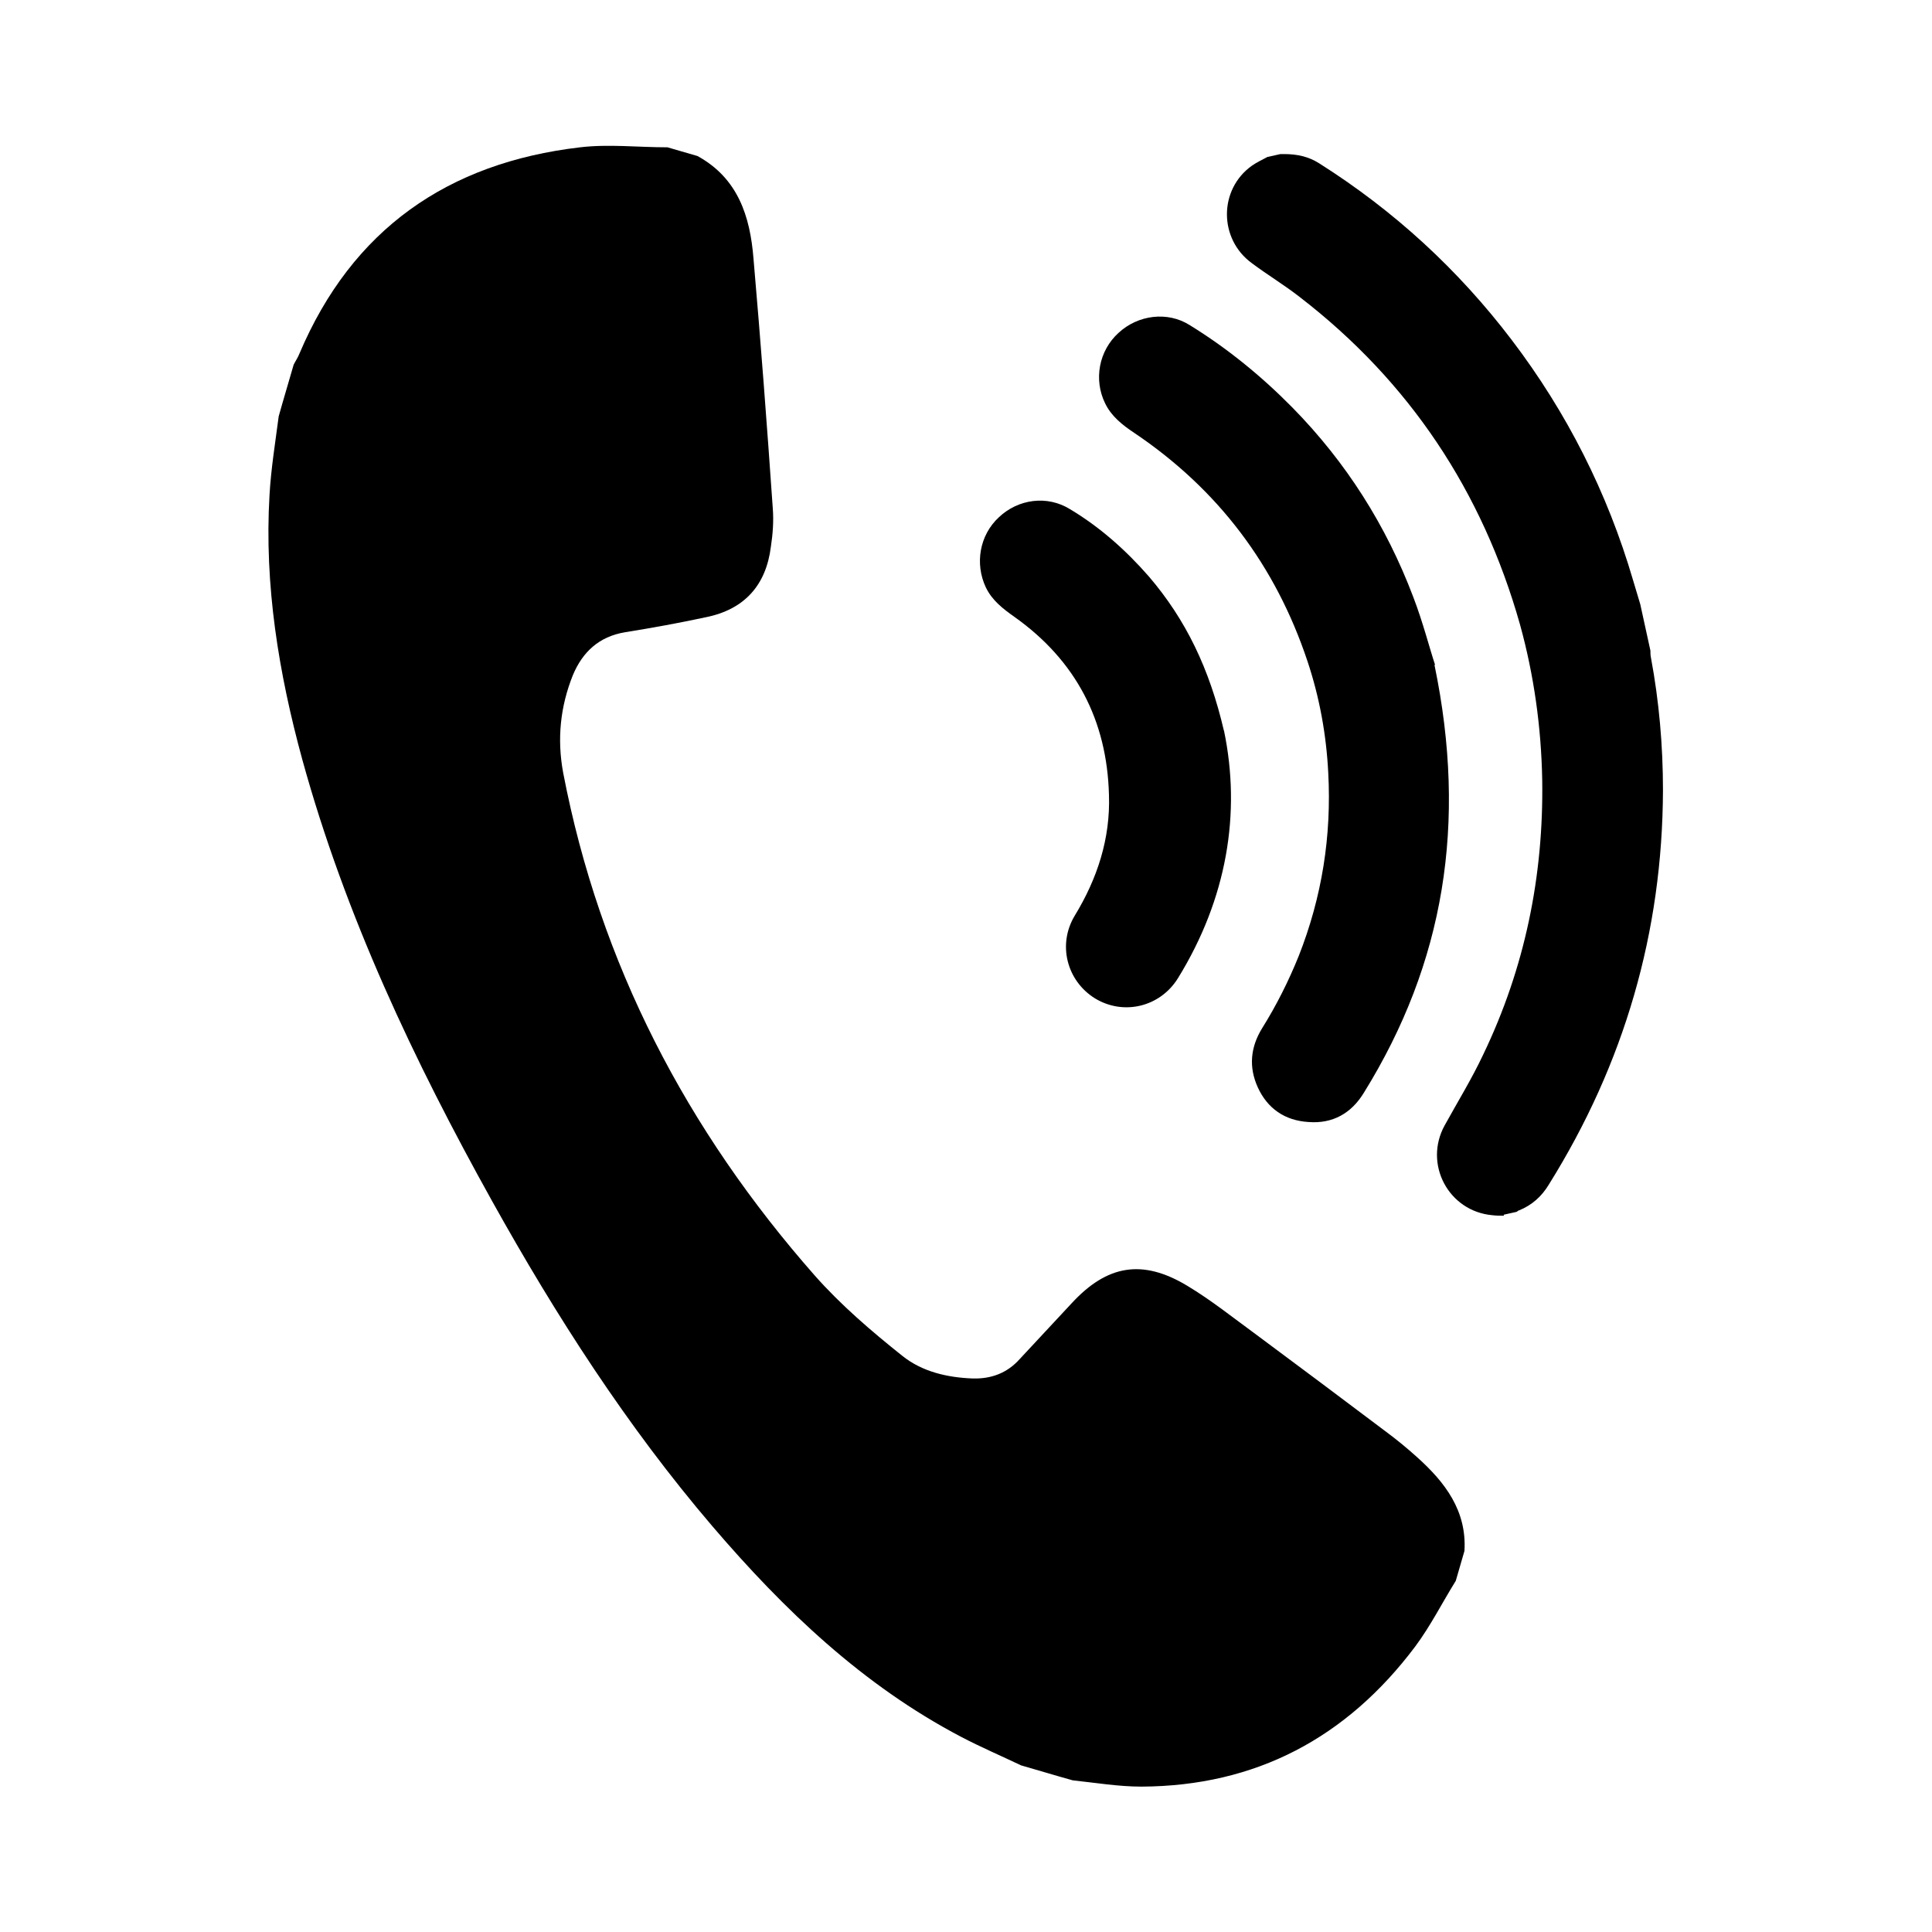 <?xml version="1.0" encoding="UTF-8"?><svg id="_圖層_2" xmlns="http://www.w3.org/2000/svg" viewBox="0 0 40 40"><defs><style>.cls-1{fill:none;}</style></defs><g id="_圖層_1-2"><g><rect class="cls-1" width="40" height="40"/><g><path d="M14.44,3.23c.84,.46,1.09,1.25,1.16,2.12,.15,1.73,.28,3.45,.4,5.18,.02,.26,0,.53-.04,.79-.1,.8-.55,1.3-1.35,1.46-.56,.12-1.11,.22-1.67,.31-.54,.09-.88,.41-1.08,.89-.26,.65-.33,1.32-.2,2.02,.76,3.96,2.56,7.4,5.21,10.41,.54,.61,1.17,1.15,1.81,1.66,.41,.33,.93,.45,1.46,.47,.38,.01,.71-.11,.97-.4,.36-.39,.72-.77,1.08-1.16,.73-.79,1.46-.92,2.39-.36,.5,.3,.96,.67,1.44,1.02,.89,.66,1.77,1.32,2.66,1.99,.23,.17,.45,.35,.66,.54,.58,.52,1.03,1.11,.98,1.94-.06,.21-.12,.41-.18,.62-.28,.45-.52,.93-.84,1.36-1.42,1.89-3.3,2.89-5.67,2.9-.47,0-.95-.08-1.42-.13-.36-.1-.72-.21-1.07-.31-.42-.2-.84-.38-1.24-.59-2.04-1.07-3.67-2.63-5.15-4.36-1.77-2.07-3.24-4.36-4.56-6.73-1.62-2.91-3.04-5.91-3.93-9.14-.49-1.79-.79-3.62-.68-5.48,.03-.54,.12-1.09,.19-1.63,.1-.36,.21-.72,.31-1.07,.04-.08,.09-.15,.12-.23,1.09-2.57,3.07-3.95,5.81-4.27,.59-.07,1.2,0,1.81,0,.21,.06,.41,.12,.62,.18Z"/><path d="M31.14,25.17c-.08,0-.16,0-.24-.01-.91-.08-1.43-1.06-.99-1.86,.27-.49,.56-.96,.8-1.47,.86-1.79,1.25-3.69,1.22-5.68-.02-1.09-.17-2.17-.46-3.22-.78-2.76-2.29-5.03-4.56-6.78-.32-.25-.67-.46-.99-.7-.69-.5-.69-1.53,0-2.02,.1-.07,.21-.12,.32-.18,.09-.02,.18-.04,.27-.06,.03,0,.05,0,.08,0,.26,0,.5,.05,.72,.19,1.55,.98,2.88,2.2,3.99,3.66,1.14,1.5,1.98,3.16,2.51,4.97,.05,.17,.1,.33,.15,.5,.07,.32,.14,.64,.21,.96,0,.05,0,.09,.01,.14,.17,.91,.25,1.83,.25,2.75-.01,2.94-.8,5.66-2.36,8.16-.15,.25-.35,.43-.62,.54-.02,0-.03,.02-.05,.03-.09,.02-.18,.04-.27,.06Z"/><path d="M29.7,13.77c.68,3.28,.2,6.17-1.46,8.85-.26,.43-.65,.65-1.15,.61-.49-.03-.85-.28-1.05-.72-.19-.42-.15-.83,.09-1.22,.3-.48,.55-.98,.76-1.5,.48-1.22,.68-2.48,.61-3.79-.04-.79-.18-1.56-.43-2.31-.66-1.98-1.85-3.56-3.59-4.73-.24-.16-.47-.34-.6-.61-.24-.49-.13-1.09,.28-1.46,.4-.37,1.01-.45,1.47-.16,.78,.48,1.49,1.06,2.13,1.71,1.11,1.13,1.94,2.44,2.5,3.92,.2,.52,.34,1.07,.45,1.4Z"/><path d="M25.34,15.12c.36,1.72,.06,3.49-.95,5.13-.37,.6-1.13,.78-1.72,.42-.58-.36-.78-1.11-.42-1.71,.47-.77,.74-1.6,.71-2.5-.04-1.55-.69-2.79-1.96-3.69-.24-.17-.46-.34-.59-.61-.23-.49-.13-1.08,.27-1.45,.4-.38,1-.46,1.47-.17,.62,.37,1.16,.85,1.64,1.4,.76,.89,1.25,1.9,1.55,3.19Z"/></g></g></g></svg>
